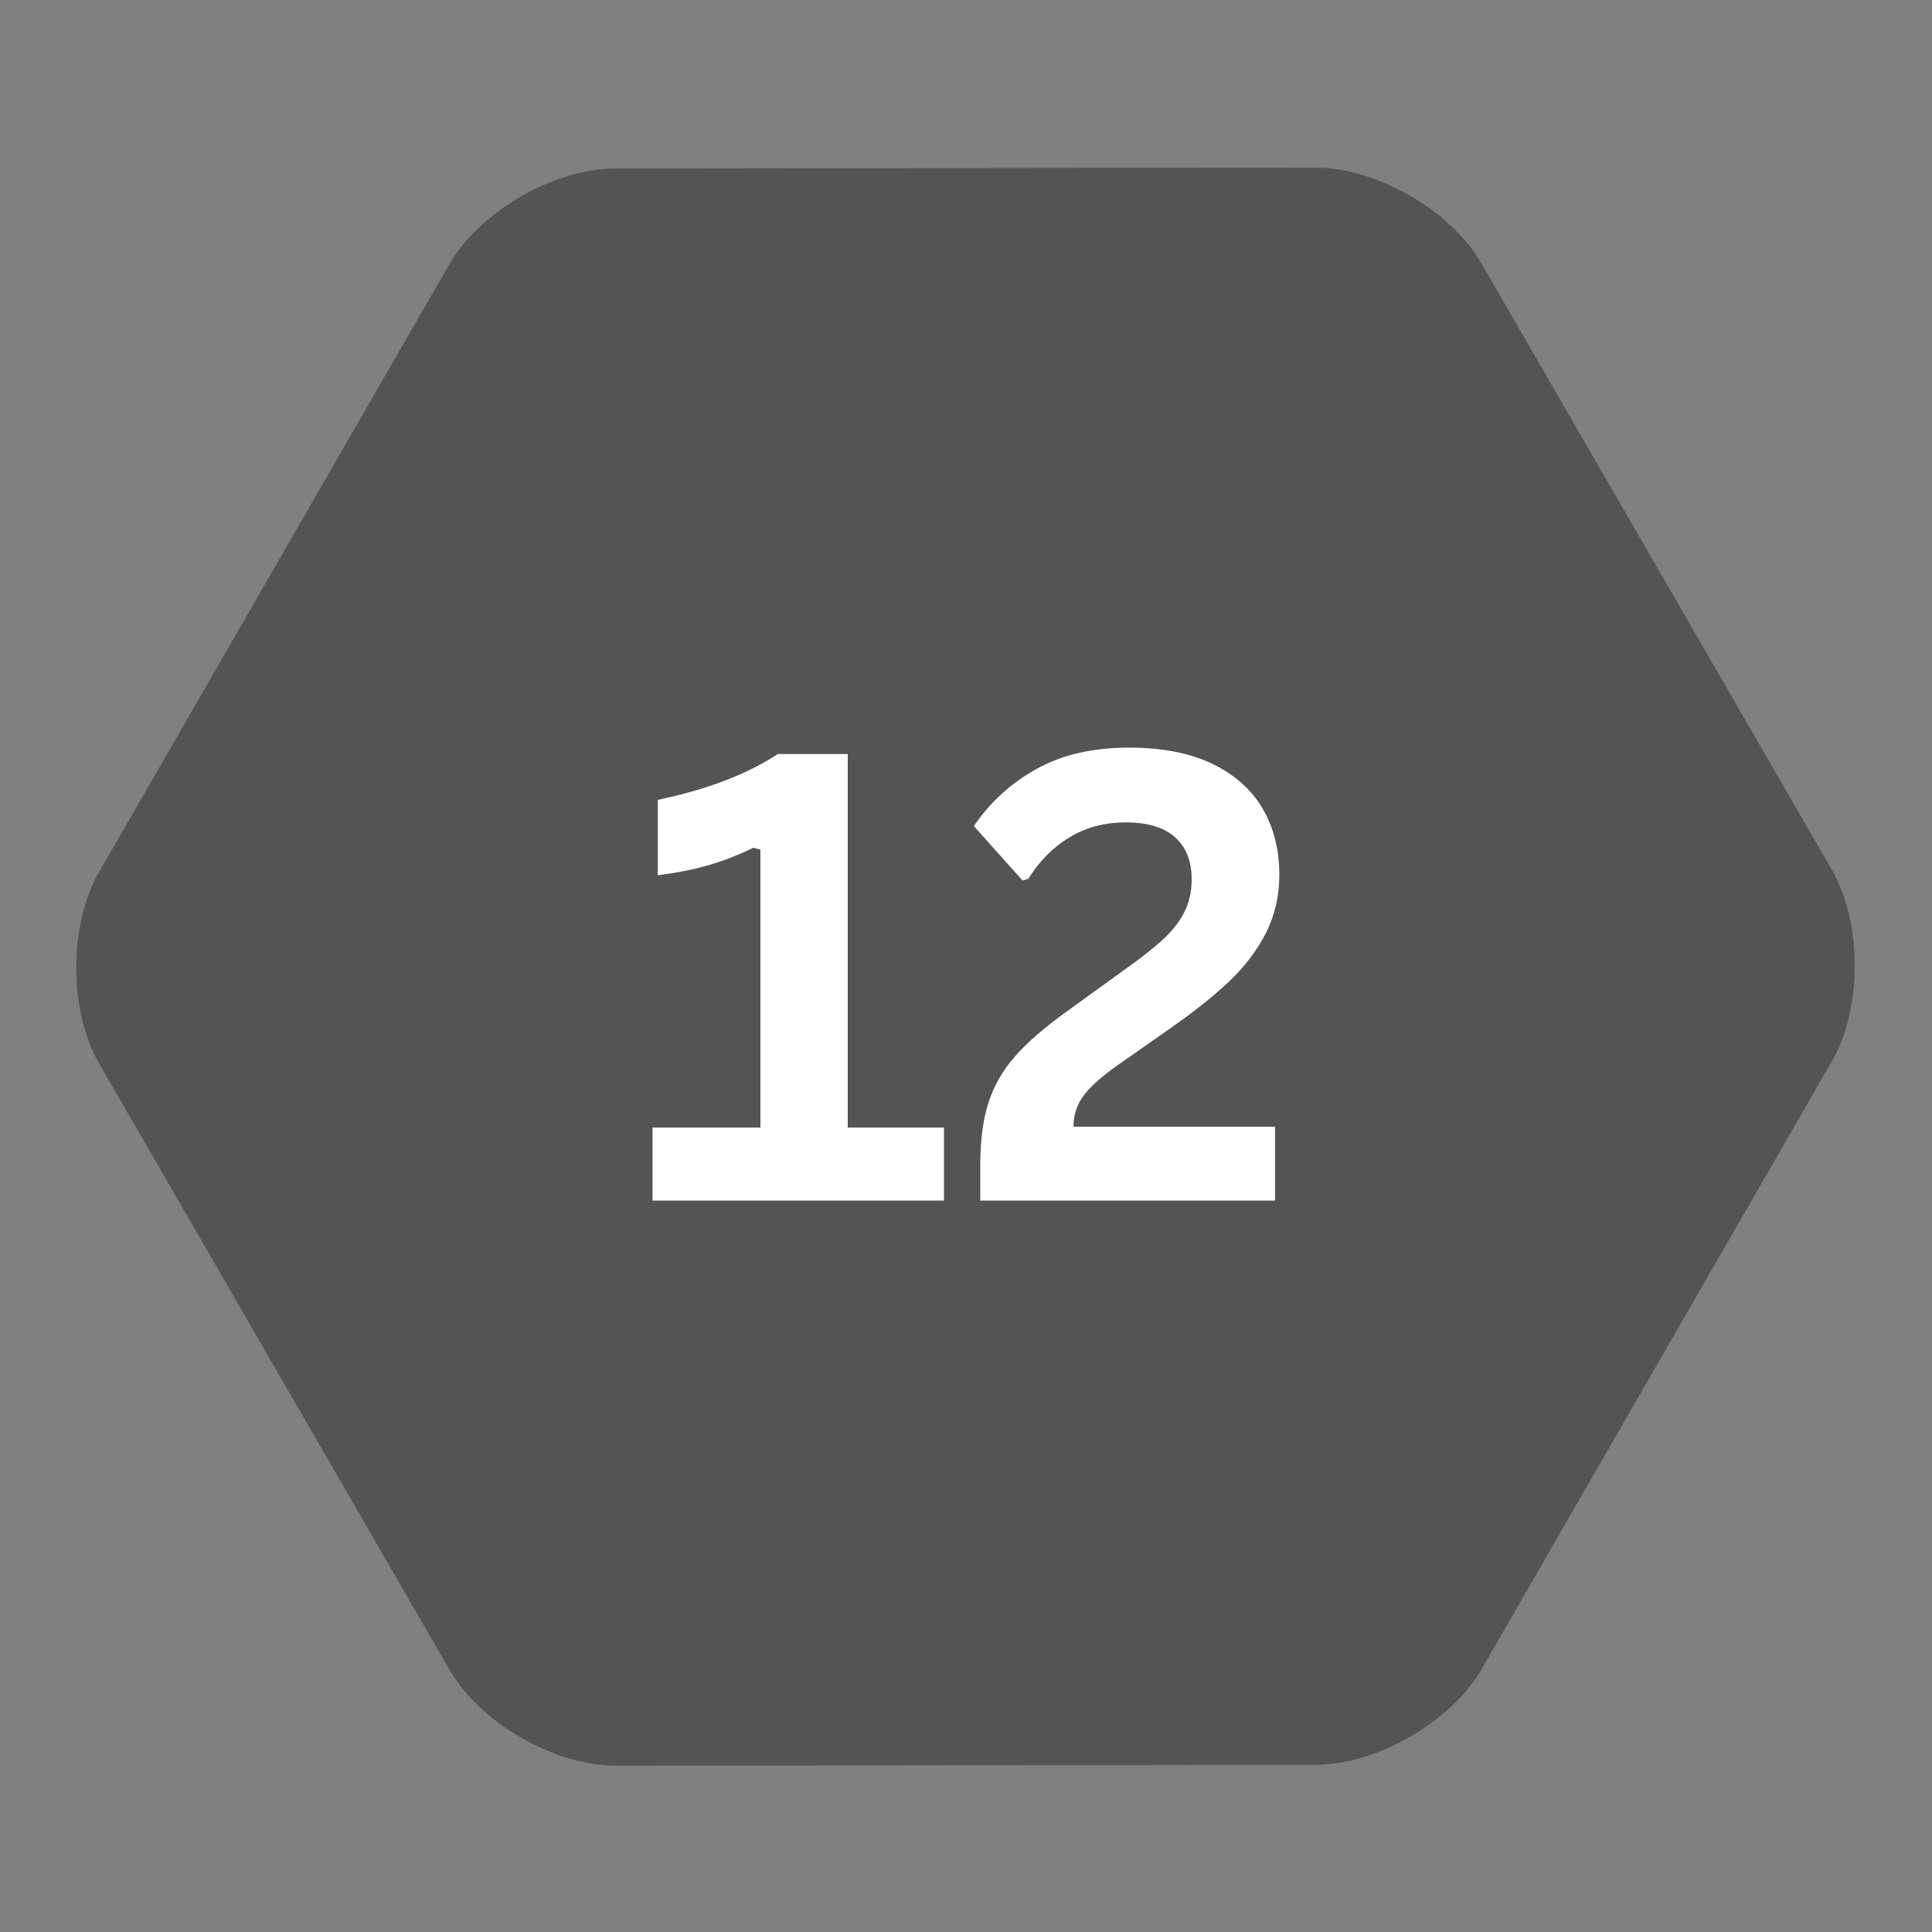 <svg xmlns="http://www.w3.org/2000/svg" xmlns:xlink="http://www.w3.org/1999/xlink" width="500" zoomAndPan="magnify" viewBox="0 0 375 375" height="500" preserveAspectRatio="xMidYMid meet" version="1.0"><rect x="0" y="0" width="375" height="375" fill="#808080" stroke="none"/><defs><g/><clipPath id="2bb60249e1"><path d="M 14 32 L 360 32 L 360 343 L 14 343 Z M 14 32 " clip-rule="nonzero"/></clipPath><clipPath id="23e7eb7bdd"><path d="M 140.277 -40.785 L 408.652 113.867 L 234.527 416.039 L -33.852 261.383 Z M 140.277 -40.785 " clip-rule="nonzero"/></clipPath><clipPath id="b76d89db48"><path d="M 140.277 -40.785 L 408.652 113.867 L 234.527 416.039 L -33.852 261.383 Z M 140.277 -40.785 " clip-rule="nonzero"/></clipPath><clipPath id="8e4b87bc51"><path d="M 112.375 -92.027 L 466.977 112.316 L 262.426 467.281 L -92.176 262.938 Z M 112.375 -92.027 " clip-rule="nonzero"/></clipPath><clipPath id="34317213a0"><path d="M 112.375 -92.027 L 466.977 112.316 L 262.426 467.281 L -92.176 262.938 Z M 112.375 -92.027 " clip-rule="nonzero"/></clipPath></defs><g clip-path="url(#2bb60249e1)"><g clip-path="url(#23e7eb7bdd)"><g clip-path="url(#b76d89db48)"><g clip-path="url(#8e4b87bc51)"><g clip-path="url(#34317213a0)"><path fill="#545454" d="M 255.438 342.543 L 187.461 342.629 L 119.48 342.715 C 107.633 342.73 93.203 334.414 87.273 324.156 L 19.25 206.438 C 13.324 196.18 13.316 179.508 19.238 169.238 L 53.203 110.293 L 87.172 51.348 C 93.09 41.078 107.516 32.723 119.363 32.707 L 187.344 32.621 L 255.32 32.539 C 267.172 32.523 281.602 40.836 287.527 51.098 L 321.539 109.953 L 355.551 168.812 C 361.48 179.07 361.484 195.742 355.566 206.012 L 287.629 323.902 C 281.711 334.176 267.285 342.527 255.438 342.543 Z M 255.438 342.543 " fill-opacity="1" fill-rule="nonzero"/></g></g></g></g></g><g fill="#ffffff" fill-opacity="1"><g transform="translate(122.097, 233.035)"><g><path d="M 4.562 0 L 4.562 -14.172 L 25.5 -14.172 L 25.5 -68.125 L 24.125 -68.484 C 21.164 -67.055 18.254 -65.926 15.391 -65.094 C 12.523 -64.27 9.254 -63.617 5.578 -63.141 L 5.578 -77.781 C 15.18 -79.801 22.945 -82.766 28.875 -86.672 L 42.453 -86.672 L 42.453 -14.172 L 61.125 -14.172 L 61.125 0 Z M 4.562 0 "/></g></g></g><g fill="#ffffff" fill-opacity="1"><g transform="translate(186.065, 233.035)"><g><path d="M 4.203 -6.875 C 4.203 -11.656 4.727 -15.688 5.781 -18.969 C 6.832 -22.25 8.539 -25.242 10.906 -27.953 C 13.281 -30.66 16.641 -33.578 20.984 -36.703 L 32.547 -45.062 C 35.711 -47.312 38.172 -49.266 39.922 -50.922 C 41.68 -52.586 43.004 -54.328 43.891 -56.141 C 44.785 -57.961 45.234 -60.039 45.234 -62.375 C 45.234 -65.883 44.164 -68.598 42.031 -70.516 C 39.895 -72.441 36.695 -73.406 32.438 -73.406 C 28.32 -73.406 24.66 -72.426 21.453 -70.469 C 18.254 -68.508 15.609 -65.832 13.516 -62.438 L 12.391 -62.141 L 2.969 -72.688 C 6.051 -77.27 10.07 -80.953 15.031 -83.734 C 19.988 -86.523 26.004 -87.922 33.078 -87.922 C 39.566 -87.922 44.992 -86.852 49.359 -84.719 C 53.723 -82.582 56.961 -79.664 59.078 -75.969 C 61.191 -72.281 62.25 -68.047 62.25 -63.266 C 62.25 -59.148 61.391 -55.391 59.672 -51.984 C 57.953 -48.586 55.57 -45.445 52.531 -42.562 C 49.488 -39.676 45.594 -36.578 40.844 -33.266 L 30.594 -26.094 C 27.508 -23.875 25.352 -21.906 24.125 -20.188 C 22.906 -18.469 22.297 -16.52 22.297 -14.344 L 61.422 -14.344 L 61.422 0 L 4.203 0 Z M 4.203 -6.875 "/></g></g></g></svg>